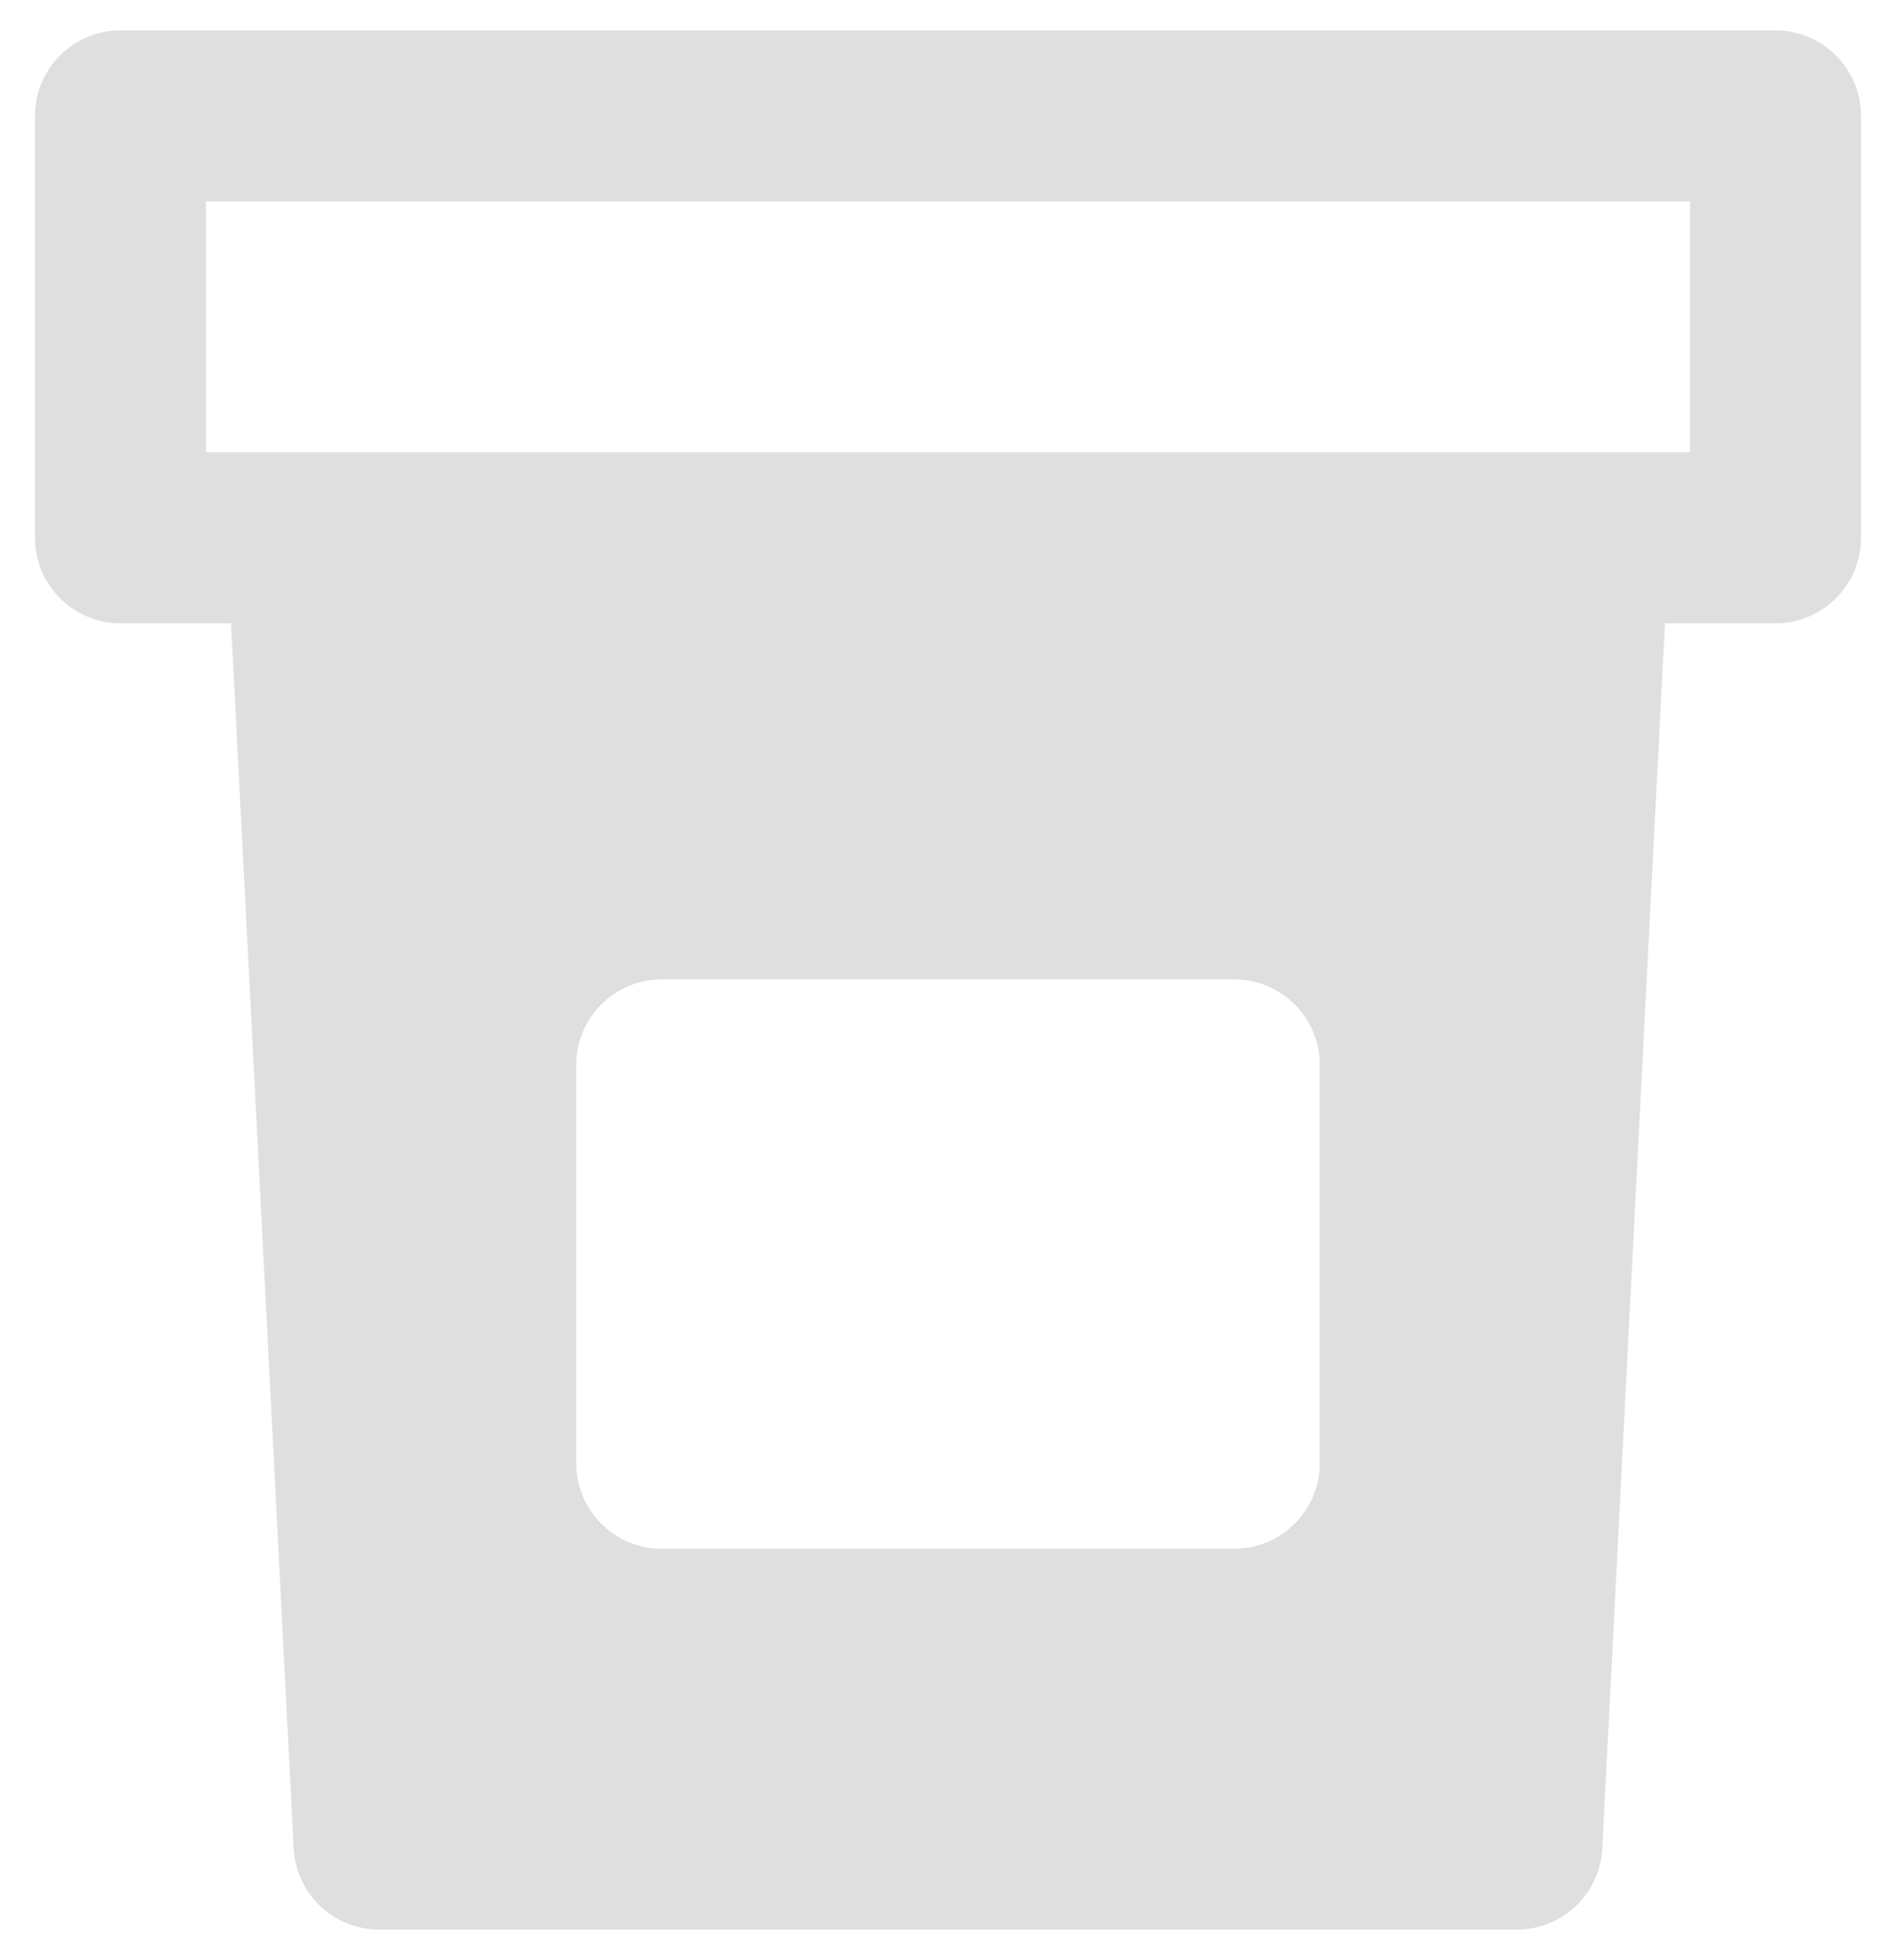 <svg width="250" height="258" viewBox="0 0 250 258" fill="none" xmlns="http://www.w3.org/2000/svg">
<g filter="url(#filter0_d)">
<g opacity="0.5">
<g opacity="0.5">
<path opacity="0.5" d="M233.74 0H15.862C9.647 0 4.608 5.039 4.608 11.255V66.79C4.608 73.006 9.647 78.045 15.862 78.045H30.42L38.668 239.32C38.974 245.305 43.915 250 49.907 250H199.694C205.687 250 210.628 245.305 210.934 239.32L219.182 78.044H233.74C239.956 78.044 244.995 73.005 244.995 66.79V11.255C244.995 5.039 239.956 0 233.74 0ZM173.74 188.612C173.74 194.828 168.701 199.867 162.485 199.867H87.116C80.9 199.867 75.862 194.828 75.862 188.612V136.17C75.862 129.955 80.9 124.916 87.116 124.916H162.485C168.701 124.916 173.74 129.955 173.74 136.17V188.612ZM222.485 55.535C214.498 55.535 35.484 55.535 27.117 55.535V22.51H222.485V55.535Z" fill="black"/>
</g>
</g>
</g>
<defs>
<filter id="filter0_d" x="-4" y="0" width="258" height="258" filterUnits="userSpaceOnUse" color-interpolation-filters="sRGB">
<feFlood flood-opacity="0" result="BackgroundImageFix"/>
<feColorMatrix in="SourceAlpha" type="matrix" values="0 0 0 0 0 0 0 0 0 0 0 0 0 0 0 0 0 0 127 0"/>
<feOffset dy="4"/>
<feGaussianBlur stdDeviation="2"/>
<feColorMatrix type="matrix" values="0 0 0 0 0 0 0 0 0 0 0 0 0 0 0 0 0 0 0.25 0"/>
<feBlend mode="normal" in2="BackgroundImageFix" result="effect1_dropShadow"/>
<feBlend mode="normal" in="SourceGraphic" in2="effect1_dropShadow" result="shape"/>
</filter>
</defs>
</svg>
